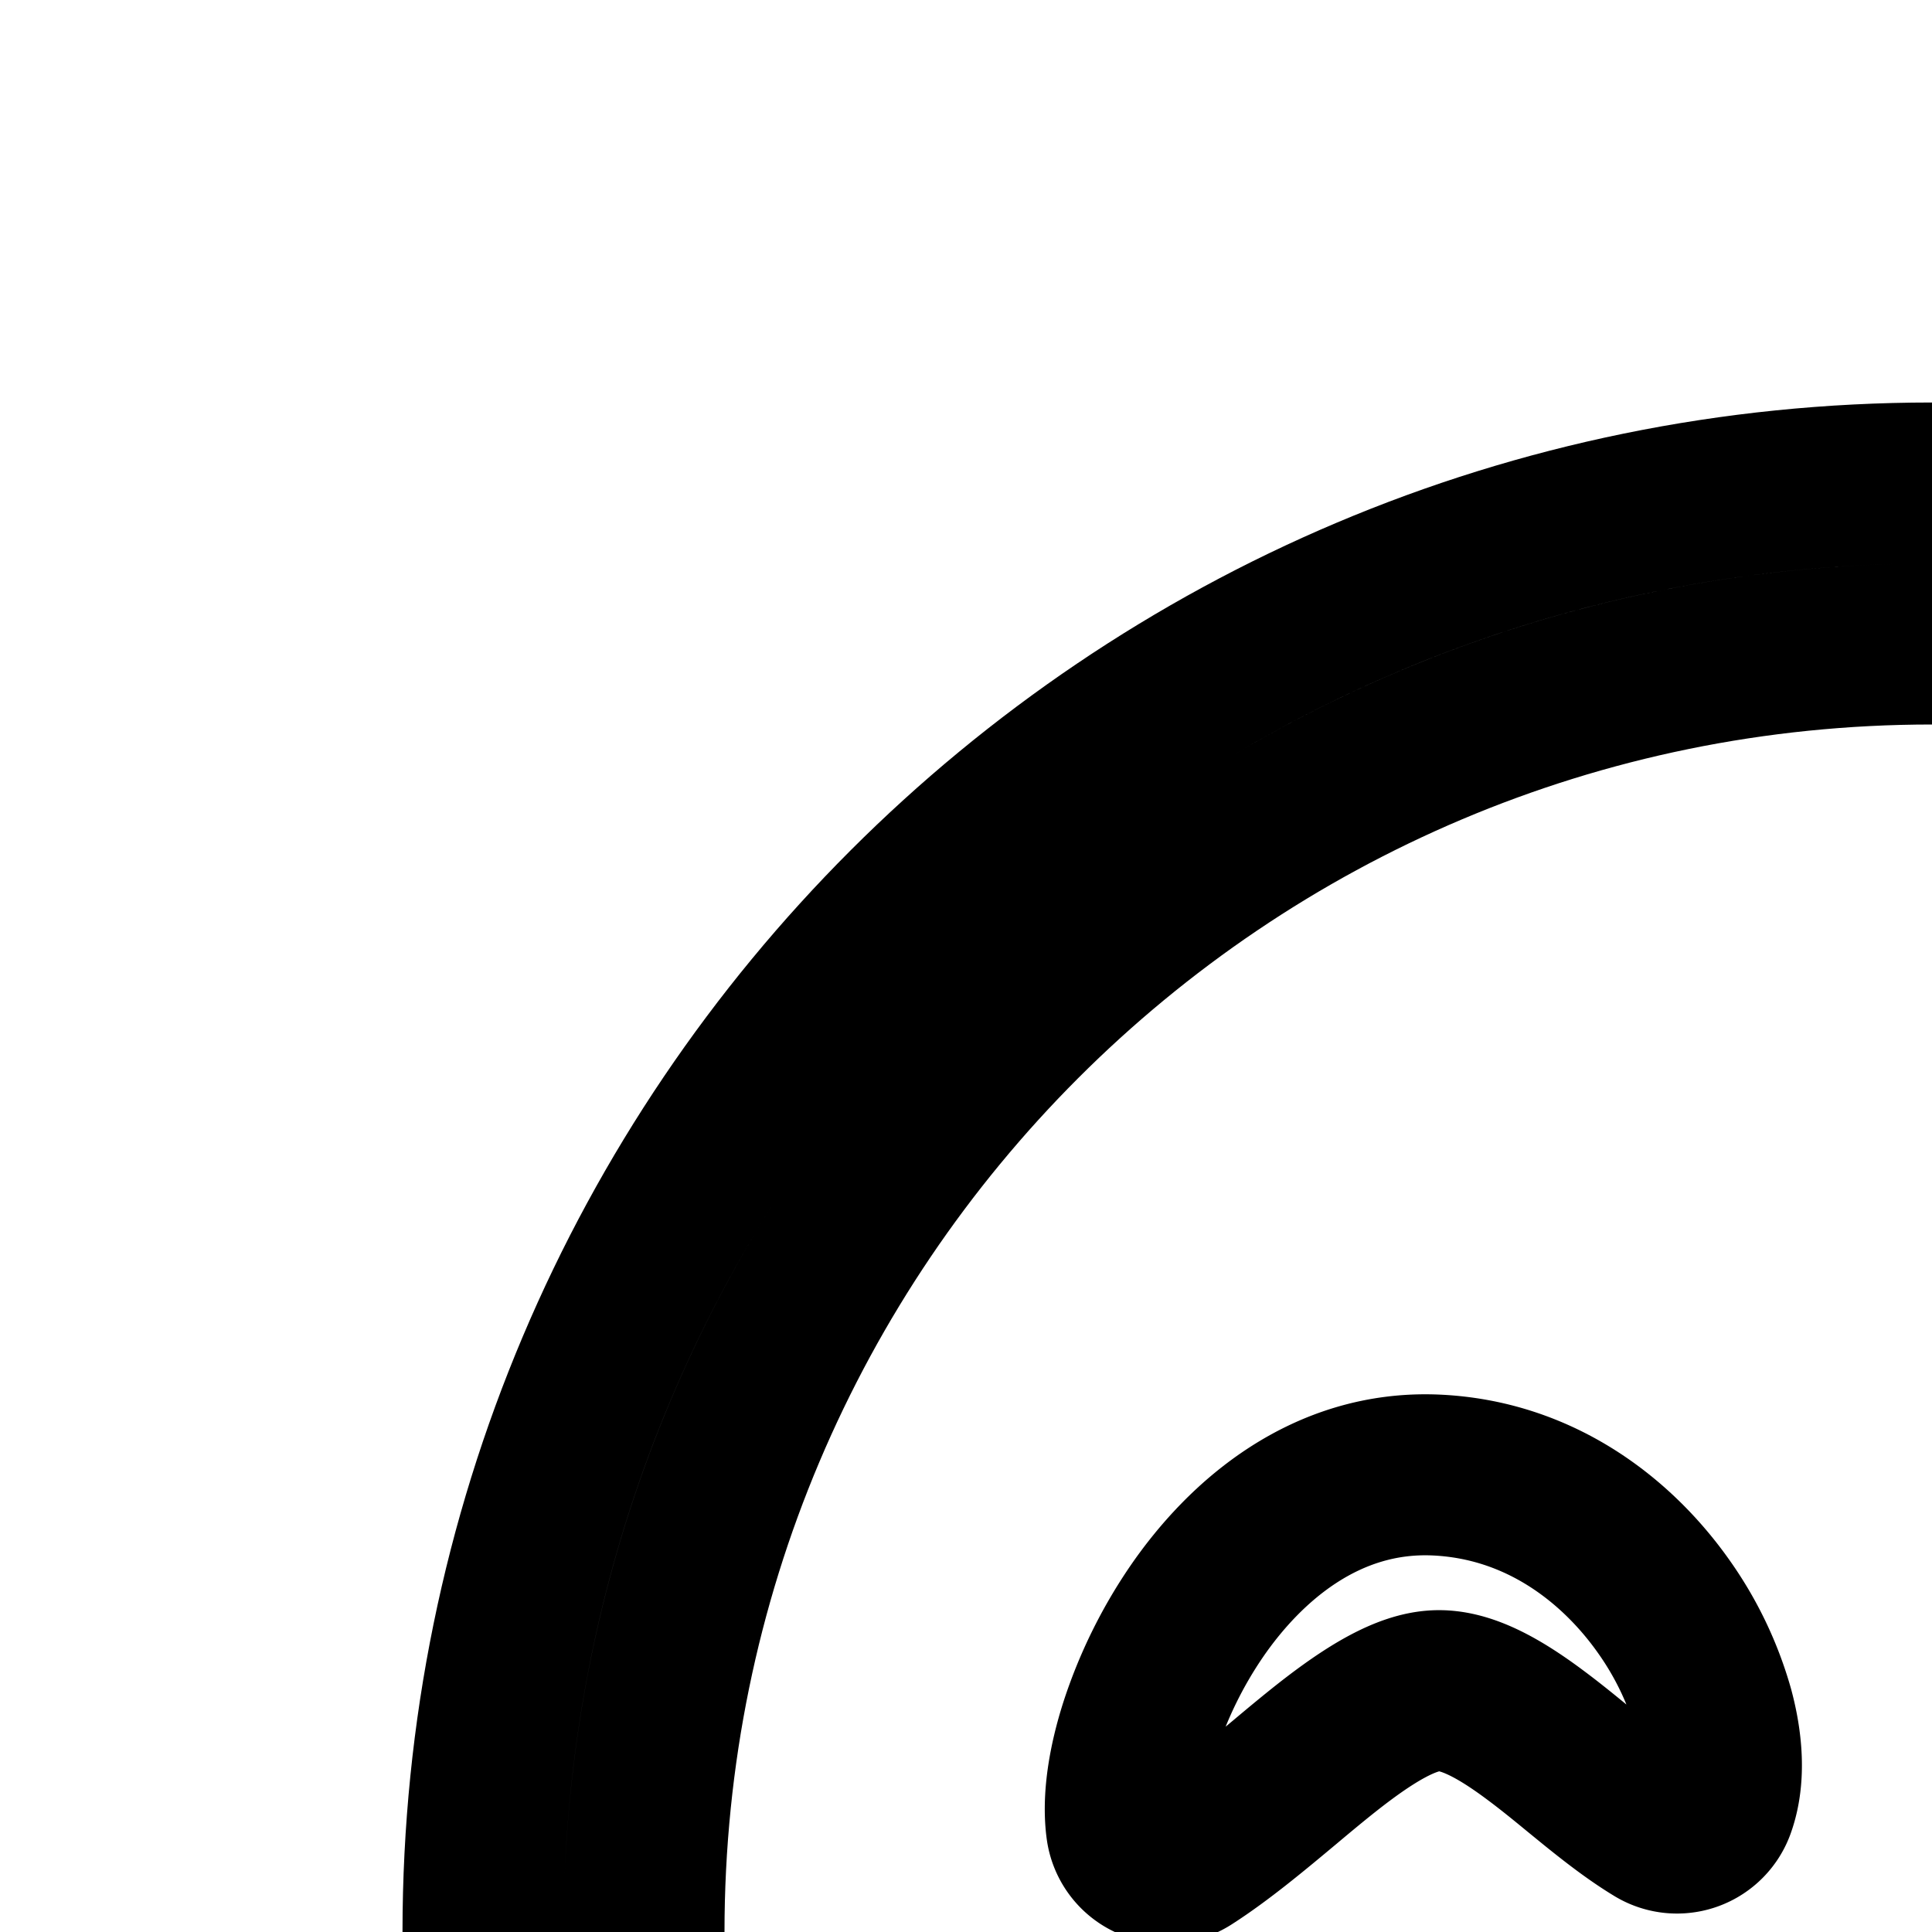 <svg
  xmlns="http://www.w3.org/2000/svg"
  width="24"
  height="24"
  viewBox="0 0 24 24"
  fill="none"
  stroke="currentColor"
  stroke-width="2"
  stroke-linecap="round"
  stroke-linejoin="round"
>
  <path
    fill-rule="evenodd"
    d="M24 40c8.837 0 16-7.163 16-16S32.837 8 24 8 8 15.163 8 24s7.163 16 16 16m0 2c9.941 0 18-8.059 18-18S33.941 6 24 6 6 14.059 6 24s8.059 18 18 18"
    clip-rule="evenodd"
  />
  <path
    fill-rule="evenodd"
    d="M16.695 28c1.555 3.832 4.42 6 7.305 6 2.886 0 5.75-2.168 7.305-6zM24 36c-4.038 0-7.538-3.048-9.258-7.5l-.05-.129C14.246 27.18 15.2 26 16.473 26h15.055c1.273 0 2.228 1.18 1.78 2.371l-.049.129C31.538 32.952 28.038 36 24 36"
    clip-rule="evenodd"
  />
  <path d="M21.302 22.442c.13-.358.091-.795-.016-1.193a4.2 4.2 0 0 0-.61-1.28c-.581-.829-1.544-1.59-2.845-1.646-1.347-.056-2.353.799-2.973 1.706a5.6 5.6 0 0 0-.695 1.416c-.143.446-.219.902-.169 1.267a.5.5 0 0 0 .766.352c.4-.256.819-.607 1.207-.931.176-.148.347-.29.505-.415.562-.444 1-.697 1.362-.715.345-.017.743.18 1.245.556.18.134.354.276.534.424l.195.159c.244.197.504.399.766.557a.5.5 0 0 0 .728-.257" />
  <path d="M26.613 22.442c-.13-.358-.09-.795.017-1.193.112-.416.319-.863.61-1.28.58-.829 1.544-1.59 2.845-1.646 1.346-.056 2.353.799 2.973 1.706.314.46.548.958.695 1.416.142.446.218.902.168 1.267a.5.5 0 0 1-.765.352c-.4-.256-.82-.607-1.207-.931-.177-.148-.347-.29-.505-.415-.563-.444-1-.697-1.363-.715-.344-.017-.743.18-1.244.556-.18.134-.354.276-.534.424l-.196.159c-.244.197-.503.399-.765.557a.5.5 0 0 1-.729-.257" />
</svg>
